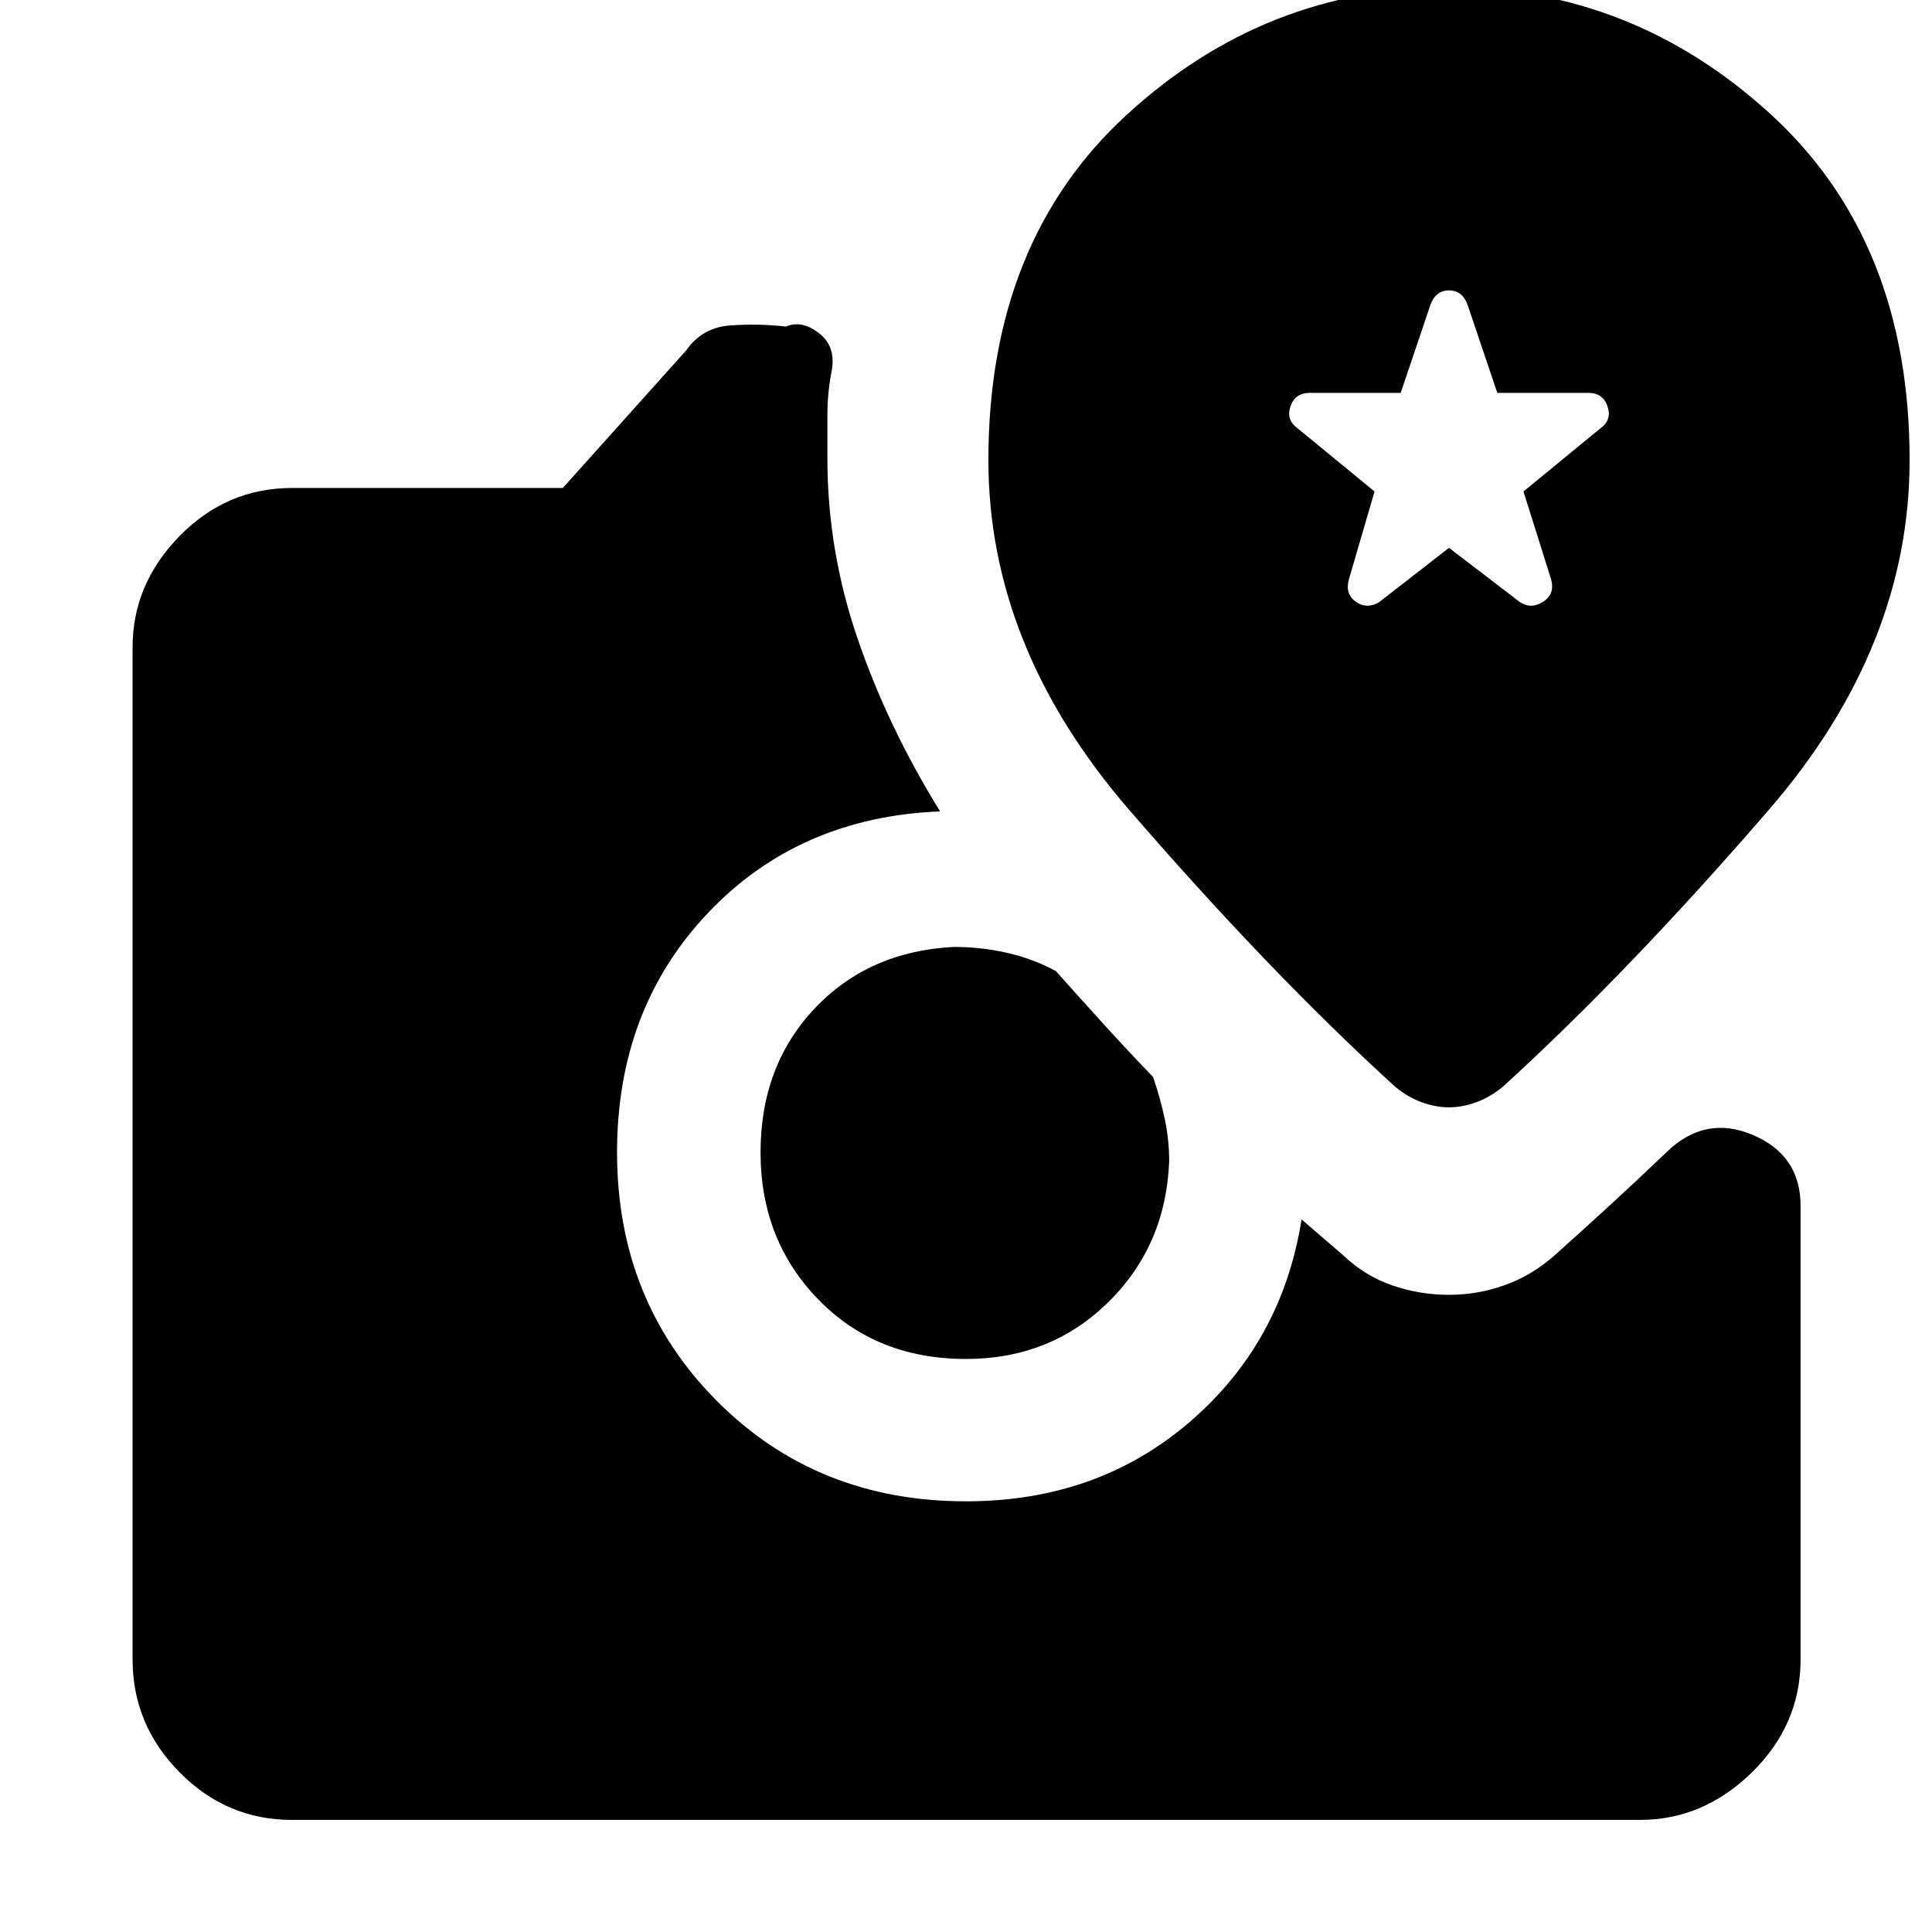 <svg xmlns="http://www.w3.org/2000/svg" width="48" height="48" viewBox="0 -960 960 960"><path d="m720-687.782-34.782 27.043q-6.131 3.565-11.544-.283t-3.413-11.108L683-715.782l-38.348-31.478q-5.695-4.131-3.413-10.827 2.283-6.695 9.544-6.695H696l14.739-43.652q2.565-7.261 9.261-7.261t9.261 7.261L744-764.782h45.217q7.261 0 9.544 6.695 2.282 6.696-3.413 10.827L757-715.782l13.739 43.652q2 7.26-3.913 11.108-5.913 3.848-11.478.283L720-687.782ZM480-284.739q-44.609 0-73.348-29.522-28.739-29.521-28.739-73.13 0-42.913 26.761-71.369 26.761-28.456 69.108-30.717 14 0 26.935 3 12.935 3 23.935 9 12 13.434 23.935 26.587 11.934 13.152 24.369 26.021 3.435 10 5.717 20.5 2.283 10.5 2.283 21.5-1.696 41.913-30.369 70.021-28.674 28.109-70.587 28.109ZM145.087-55.694q-32.478 0-55.848-23.653-23.37-23.652-23.37-56.131v-502.826q0-31.478 23.37-55.348 23.37-23.87 55.848-23.87h134.565l61.218-68.261q8.043-11.478 21.803-12.5 13.761-1.021 27.804.544 8-3.391 16.609 3.391 8.609 6.783 6.044 19.305-2 10.565-2 21.195v21.761q0 45.566 15 89.414 15 43.847 41 85.847-70.174 2.827-115.348 50.479-45.173 47.652-45.173 118.956 0 73.696 49.63 123.544Q405.87-213.999 480-213.999q65.304 0 111.174-39.457 45.869-39.456 55.565-100.63l20.826 17.956q10.826 10.261 24.435 14.892 13.609 4.63 28 4.63t28-4.913q13.609-4.913 25.001-15.174 13.478-12.043 27.521-24.934 14.043-12.892 27.652-25.935 19.087-18.522 42.805-8.478 23.717 10.043 23.717 35.261v225.303q0 32.479-24.152 56.131-24.153 23.653-55.631 23.653H145.087ZM720-409.782q6.696 0 13.674-2.565t13.109-7.696q62.261-56.695 132.174-137.587 69.913-80.891 69.913-173.718 0-108.652-68.891-171.761Q811.087-966.218 720-966.218q-91.087 0-159.979 63.109Q491.13-840 491.13-731.348q0 92.827 69.913 173.718 69.913 80.892 132.174 137.587 6.131 5.131 13.109 7.696 6.978 2.565 13.674 2.565Z"/></svg>